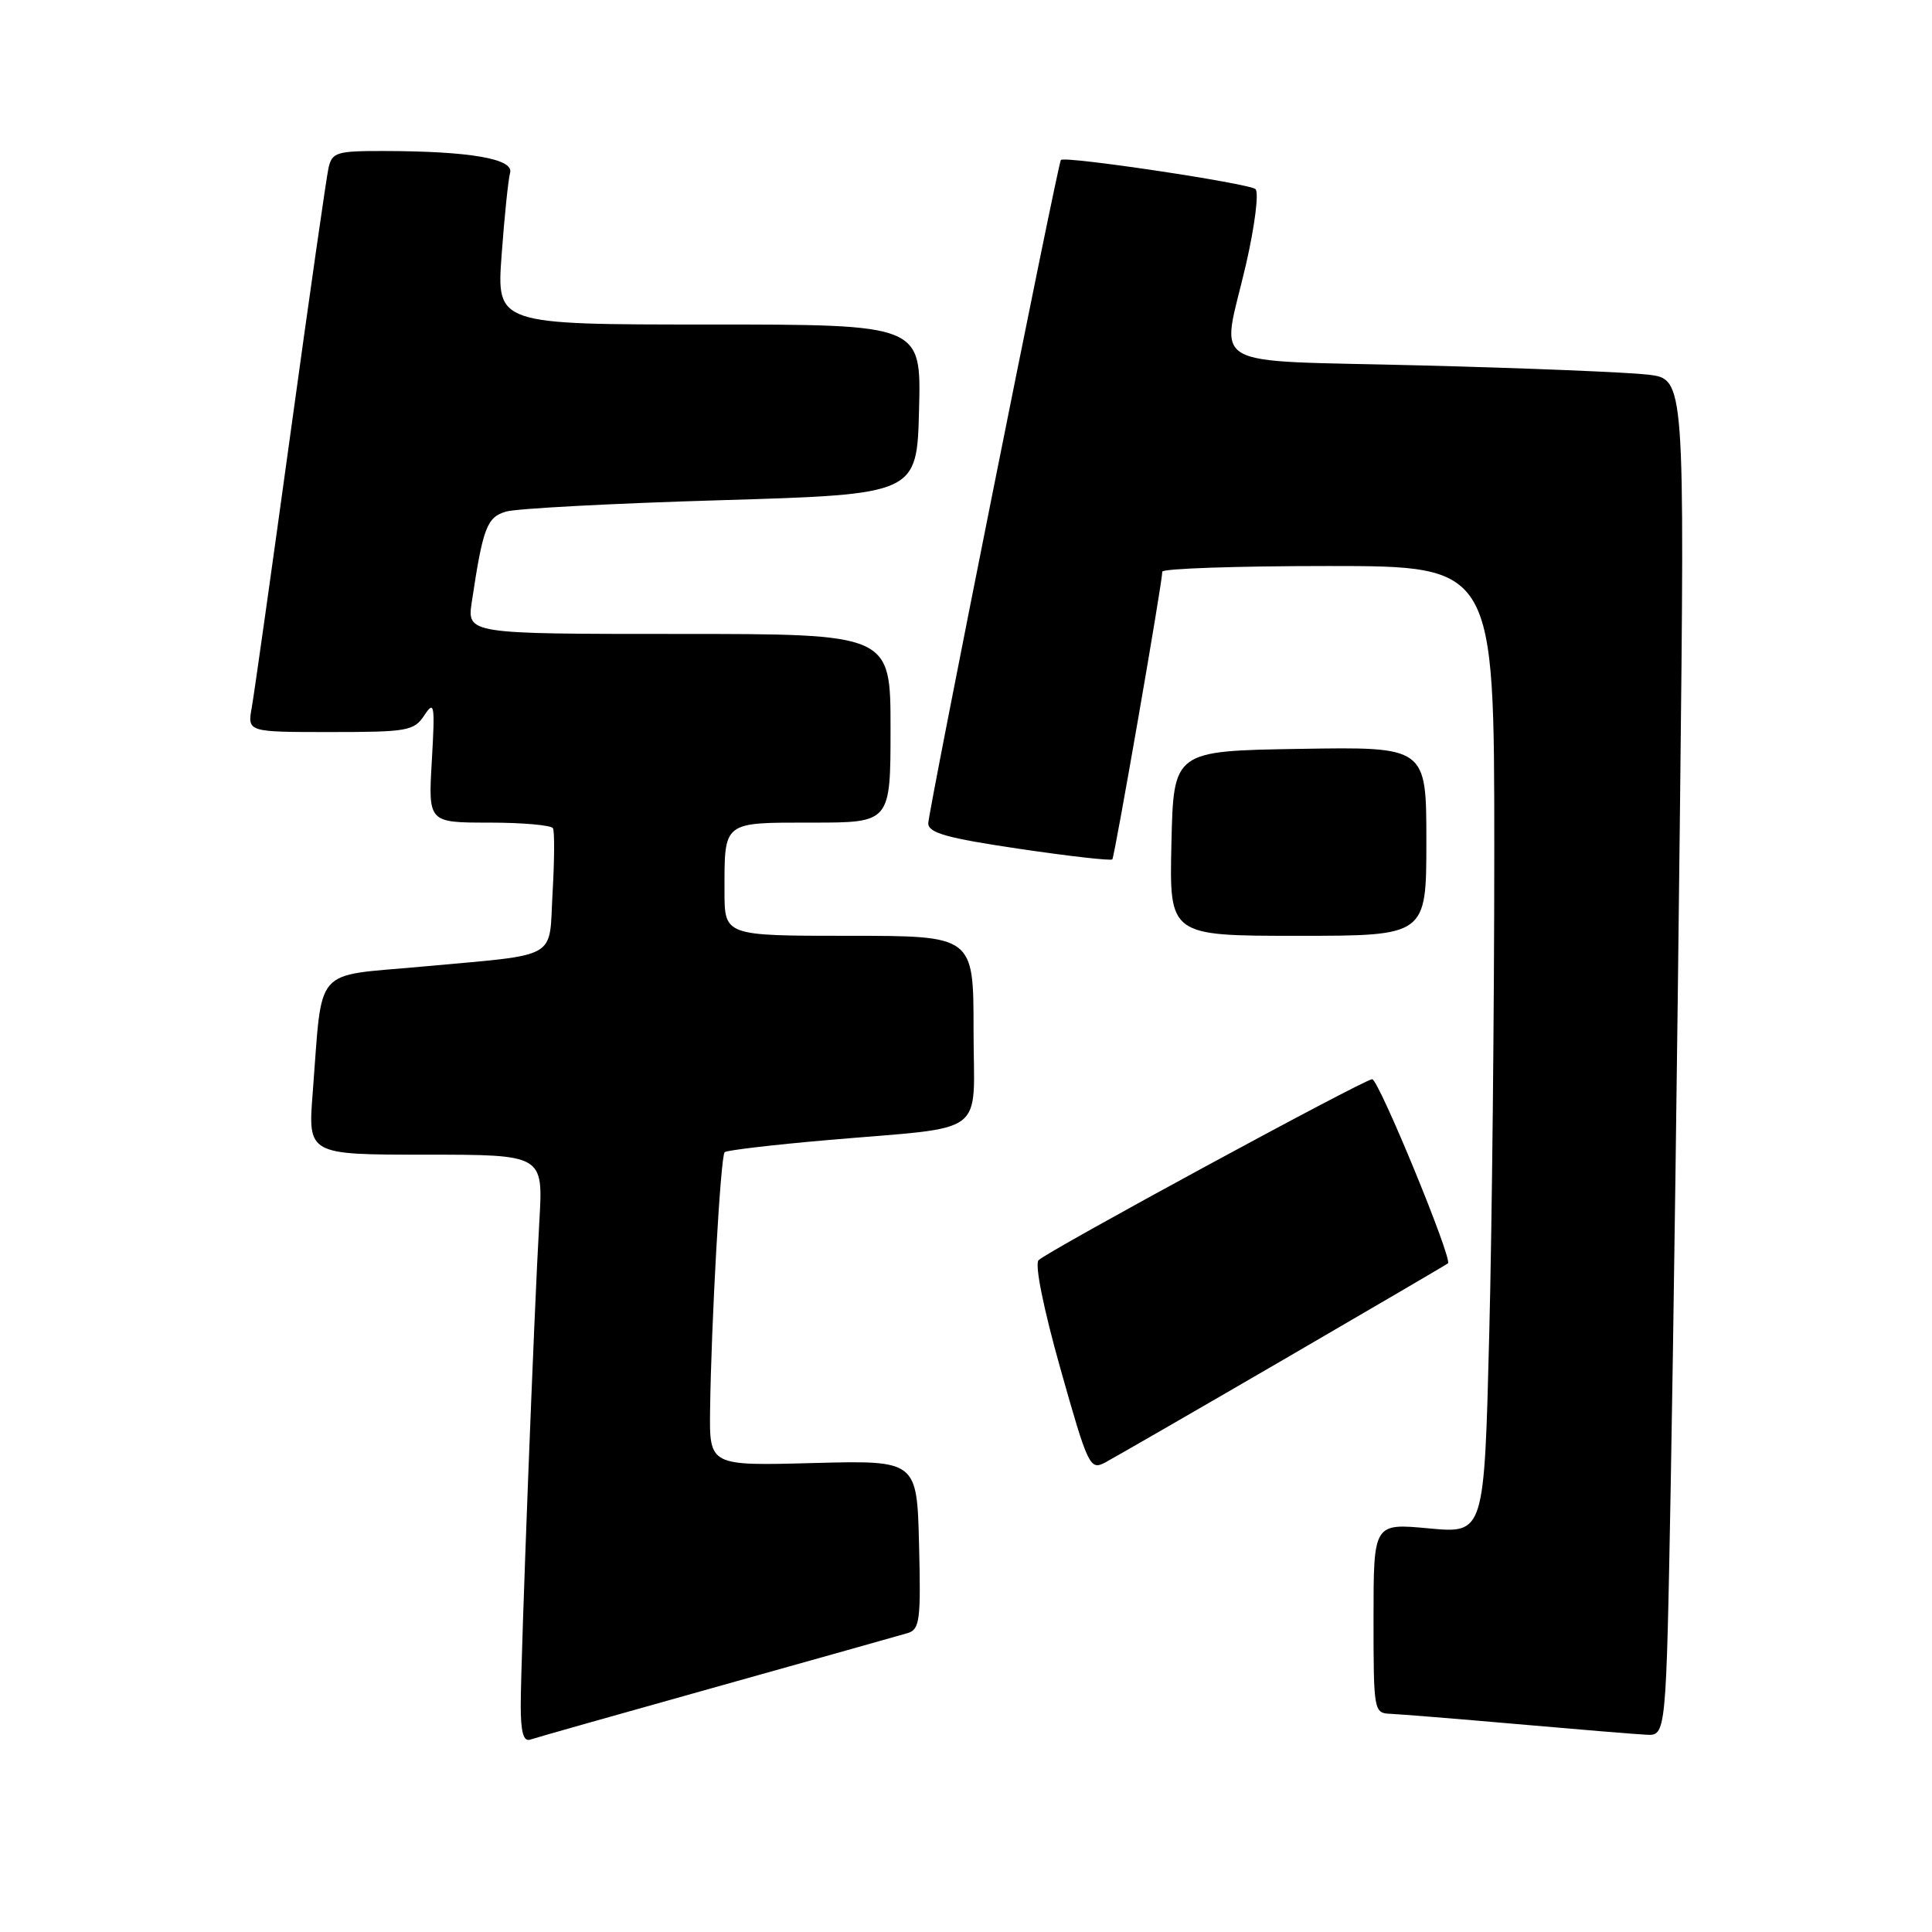 <?xml version="1.0" encoding="UTF-8" standalone="no"?>
<!DOCTYPE svg PUBLIC "-//W3C//DTD SVG 1.1//EN" "http://www.w3.org/Graphics/SVG/1.1/DTD/svg11.dtd" >
<svg xmlns="http://www.w3.org/2000/svg" xmlns:xlink="http://www.w3.org/1999/xlink" version="1.1" viewBox="0 0 256 256">
 <g >
 <path fill="currentColor"
d=" M 95.00 223.50 C 107.93 219.88 119.30 216.68 120.28 216.39 C 121.88 215.90 122.03 214.66 121.78 204.67 C 121.50 193.50 121.50 193.50 107.75 193.86 C 94.00 194.23 94.00 194.23 94.09 186.86 C 94.24 175.32 95.48 153.18 96.02 152.67 C 96.28 152.42 102.35 151.70 109.50 151.08 C 131.30 149.18 129.00 150.90 129.00 136.45 C 129.00 124.00 129.00 124.00 112.50 124.00 C 96.00 124.00 96.00 124.00 96.00 118.08 C 96.00 108.77 95.70 109.00 107.61 109.00 C 118.00 109.00 118.00 109.00 118.00 96.50 C 118.00 84.00 118.00 84.00 89.94 84.00 C 61.88 84.00 61.88 84.00 62.52 79.73 C 63.99 69.93 64.51 68.54 67.04 67.79 C 68.39 67.38 81.20 66.70 95.50 66.28 C 121.50 65.50 121.50 65.50 121.78 54.25 C 122.07 43.00 122.07 43.00 93.93 43.00 C 65.79 43.00 65.79 43.00 66.47 33.75 C 66.84 28.66 67.35 23.78 67.59 22.89 C 68.11 21.04 62.21 20.02 50.77 20.01 C 44.60 20.00 44.00 20.19 43.53 22.25 C 43.25 23.49 40.98 39.35 38.48 57.50 C 35.98 75.65 33.68 91.96 33.36 93.75 C 32.78 97.00 32.78 97.00 43.77 97.00 C 54.00 97.00 54.86 96.85 56.22 94.79 C 57.56 92.77 57.65 93.32 57.22 100.79 C 56.74 109.00 56.74 109.00 64.81 109.00 C 69.25 109.00 73.06 109.34 73.27 109.75 C 73.49 110.16 73.47 113.99 73.22 118.26 C 72.71 127.32 74.38 126.38 55.82 128.09 C 41.35 129.42 42.76 127.78 41.44 144.75 C 40.79 153.00 40.79 153.00 56.39 153.00 C 71.98 153.00 71.98 153.00 71.47 161.75 C 70.78 173.57 69.00 219.85 69.00 226.00 C 69.00 229.51 69.36 230.81 70.25 230.51 C 70.94 230.27 82.07 227.12 95.00 223.50 Z  M 221.38 196.75 C 221.72 178.46 222.27 138.01 222.61 106.86 C 223.24 50.22 223.24 50.22 218.37 49.64 C 215.69 49.33 202.14 48.77 188.25 48.42 C 159.10 47.66 161.83 49.24 165.11 34.99 C 166.27 29.94 166.83 25.48 166.36 25.06 C 165.50 24.29 140.96 20.62 140.57 21.20 C 140.14 21.83 123.00 107.58 123.00 109.09 C 123.00 110.36 125.44 111.05 135.04 112.47 C 141.67 113.45 147.22 114.08 147.39 113.87 C 147.70 113.48 154.04 77.03 154.01 75.75 C 154.01 75.34 163.90 75.00 176.00 75.00 C 198.00 75.00 198.00 75.00 198.00 112.75 C 198.00 133.51 197.70 162.36 197.33 176.85 C 196.67 203.20 196.67 203.20 189.34 202.52 C 182.00 201.83 182.00 201.83 182.00 214.41 C 182.00 226.77 182.04 227.00 184.25 227.09 C 185.49 227.14 193.03 227.75 201.00 228.45 C 208.97 229.15 216.69 229.79 218.13 229.86 C 220.77 230.00 220.77 230.00 221.38 196.75 Z  M 170.00 180.20 C 181.82 173.32 191.66 167.57 191.86 167.40 C 192.51 166.88 182.68 143.00 181.82 143.00 C 180.78 143.00 138.85 165.75 137.62 166.98 C 137.08 167.52 138.25 173.32 140.52 181.39 C 144.16 194.29 144.43 194.84 146.42 193.80 C 147.56 193.19 158.18 187.07 170.00 180.20 Z  M 189.00 111.48 C 189.00 98.95 189.00 98.95 172.25 99.23 C 155.50 99.50 155.50 99.50 155.22 111.75 C 154.94 124.00 154.94 124.00 171.97 124.00 C 189.00 124.00 189.00 124.00 189.00 111.48 Z "/>
</g>
</svg>